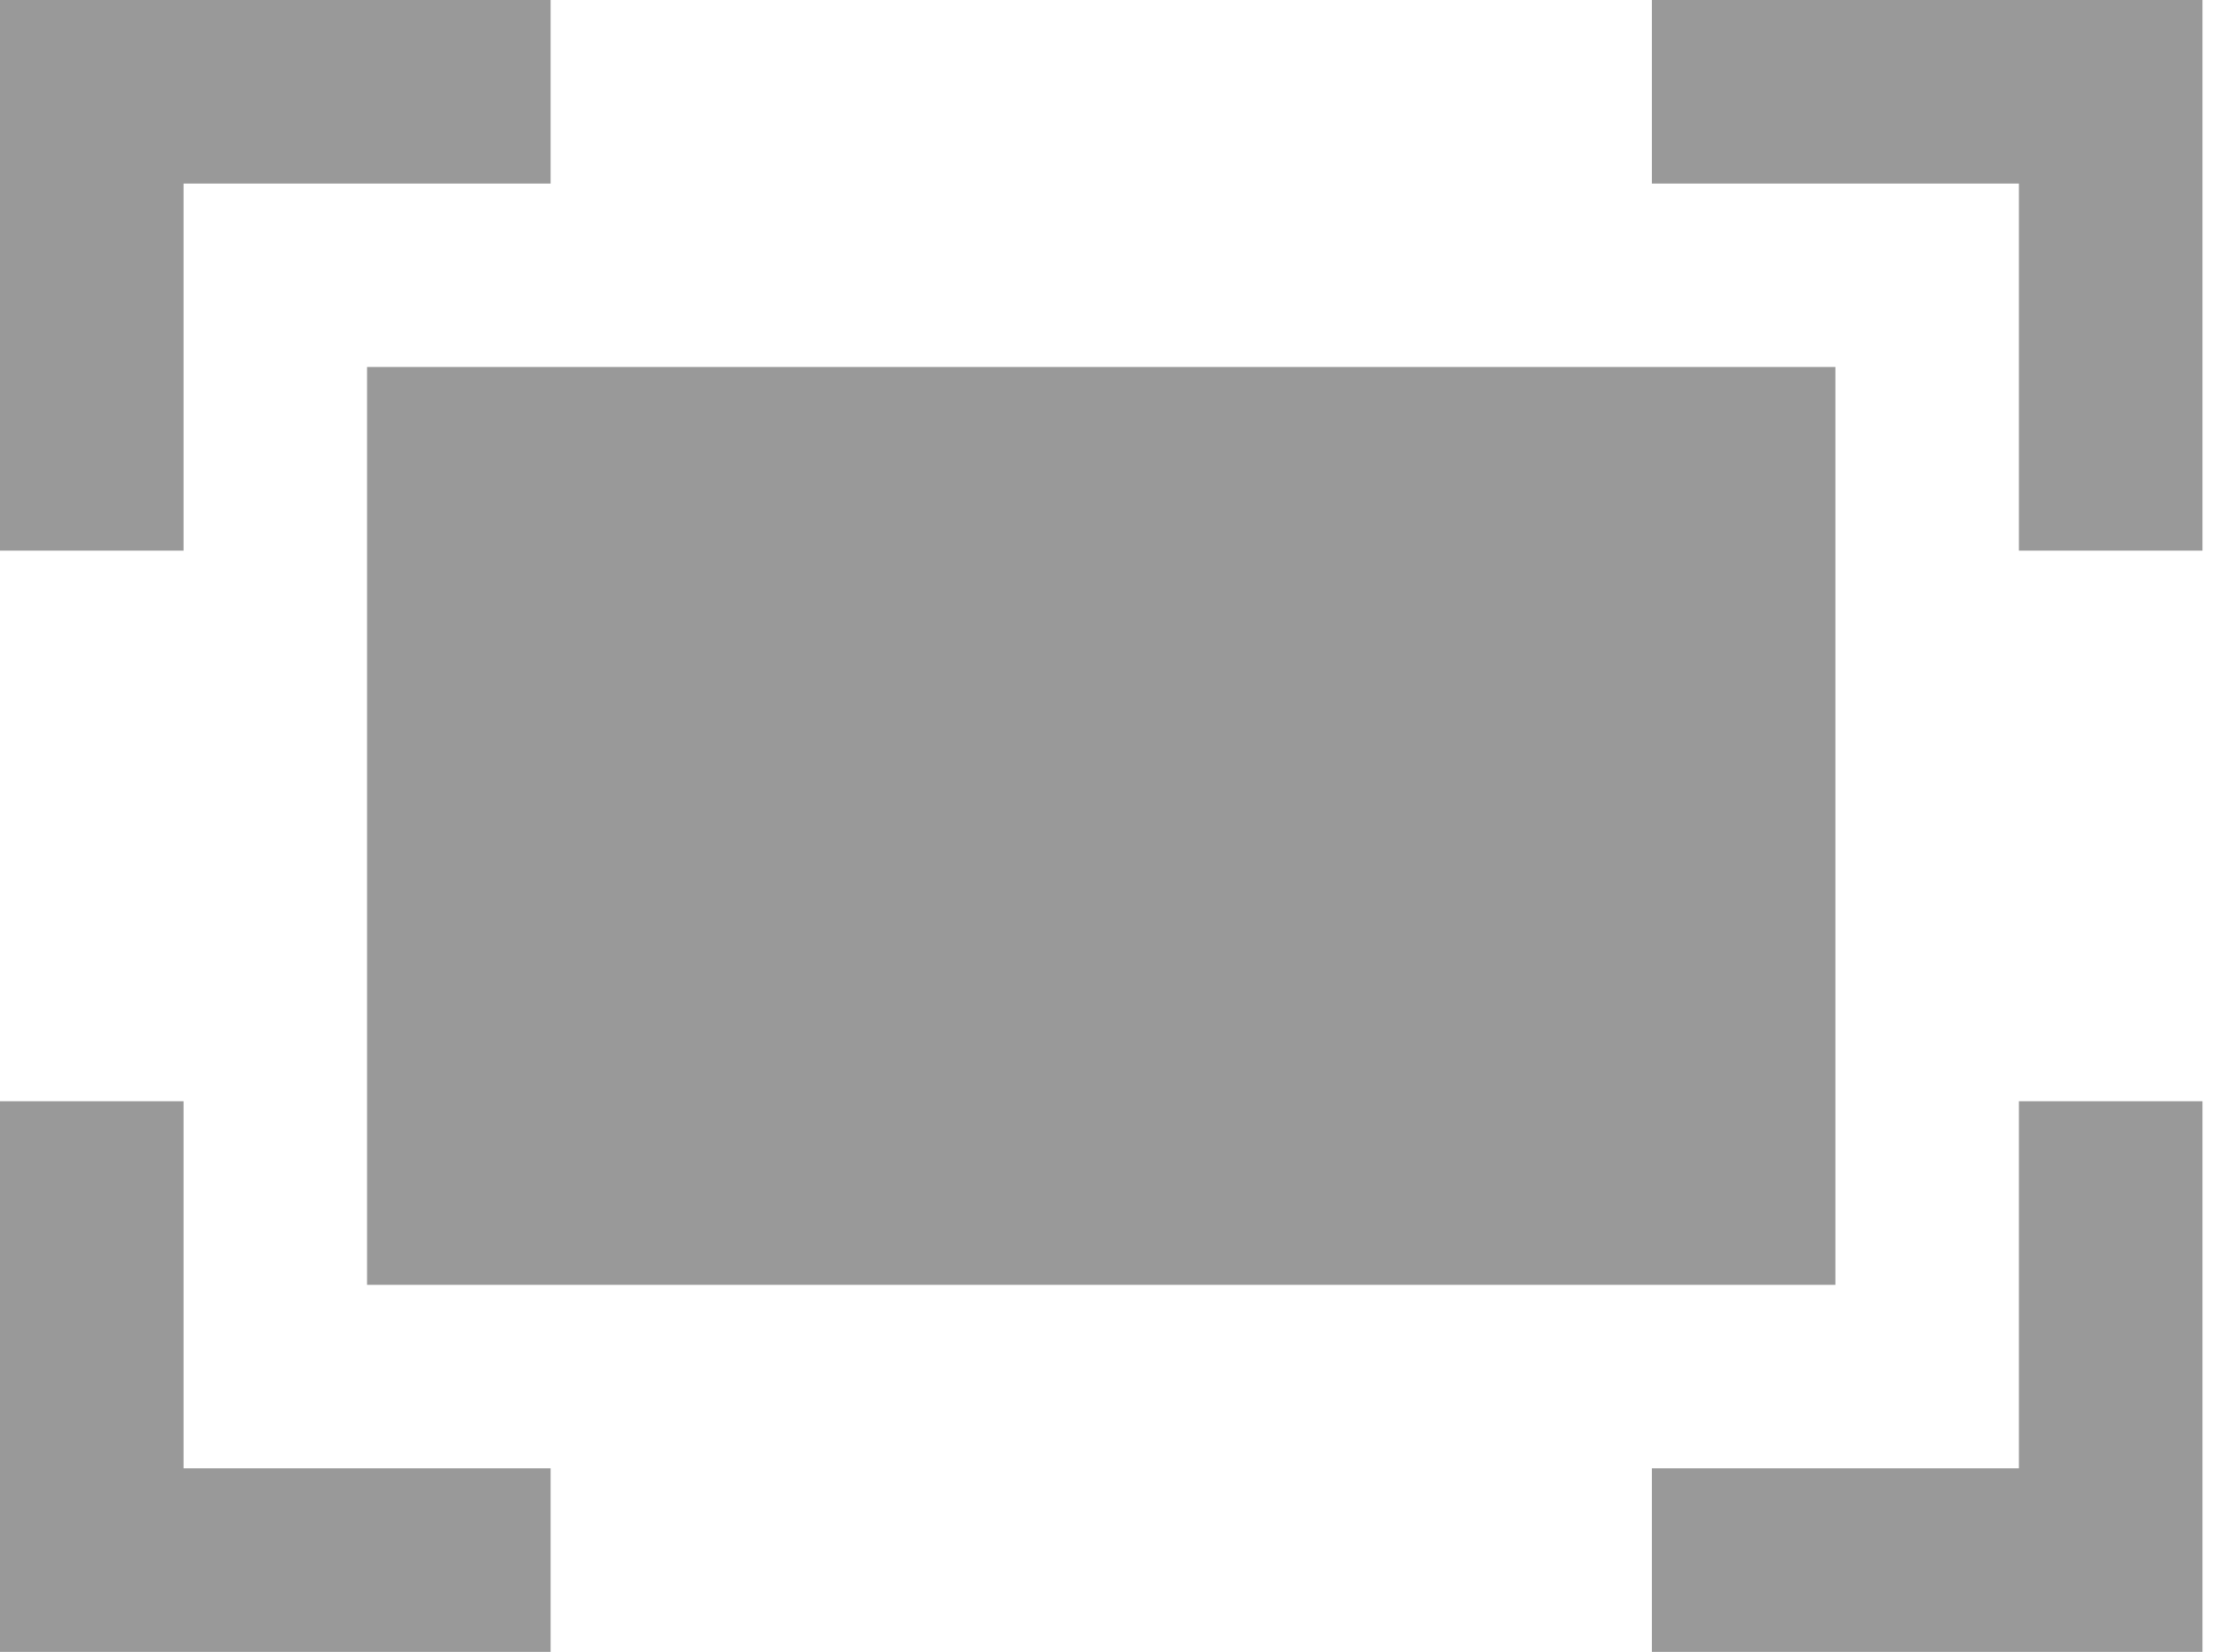 <?xml version="1.0" encoding="UTF-8"?>
<svg width="27px" height="20px" viewBox="0 0 27 20" version="1.1" xmlns="http://www.w3.org/2000/svg" xmlns:xlink="http://www.w3.org/1999/xlink">
    <!-- Generator: Sketch 49.2 (51160) - http://www.bohemiancoding.com/sketch -->
    <title>FullScreen_Icon</title>
    <desc>Created with Sketch.</desc>
    <defs></defs>
    <g id="Atoms-–-Desktop" stroke="none" stroke-width="1" fill="none" fill-rule="evenodd">
        <g id="Atoms" transform="translate(-830, -3842)" fill="#999999">
            <g id="Icons" transform="translate(130, 2622)">
                <g id="InputBox" transform="translate(400, 110)">
                    <g id="Primary-Button">
                        <g id="Side-Menu-Copy-2" transform="translate(0, 990)">
                            <path d="M320,120 L320,122.222 L324.444,122.222 L324.444,126.667 L326.667,126.667 L326.667,120 L320,120 Z M300,120 L300,126.667 L302.222,126.667 L302.222,122.222 L306.667,122.222 L306.667,120 L300,120 Z M304.444,135.556 L322.222,135.556 L322.222,124.443 L304.444,124.443 L304.444,135.556 Z M324.444,133.333 L324.444,137.778 L320,137.778 L320,140 L326.667,140 L326.667,133.333 L324.444,133.333 Z M300,133.333 L300,140 L306.667,140 L306.667,137.778 L302.222,137.778 L302.222,133.333 L300,133.333 Z" id="FullScreen_Icon"></path>
                        </g>
                    </g>
                </g>
            </g>
        </g>
    </g>
</svg>